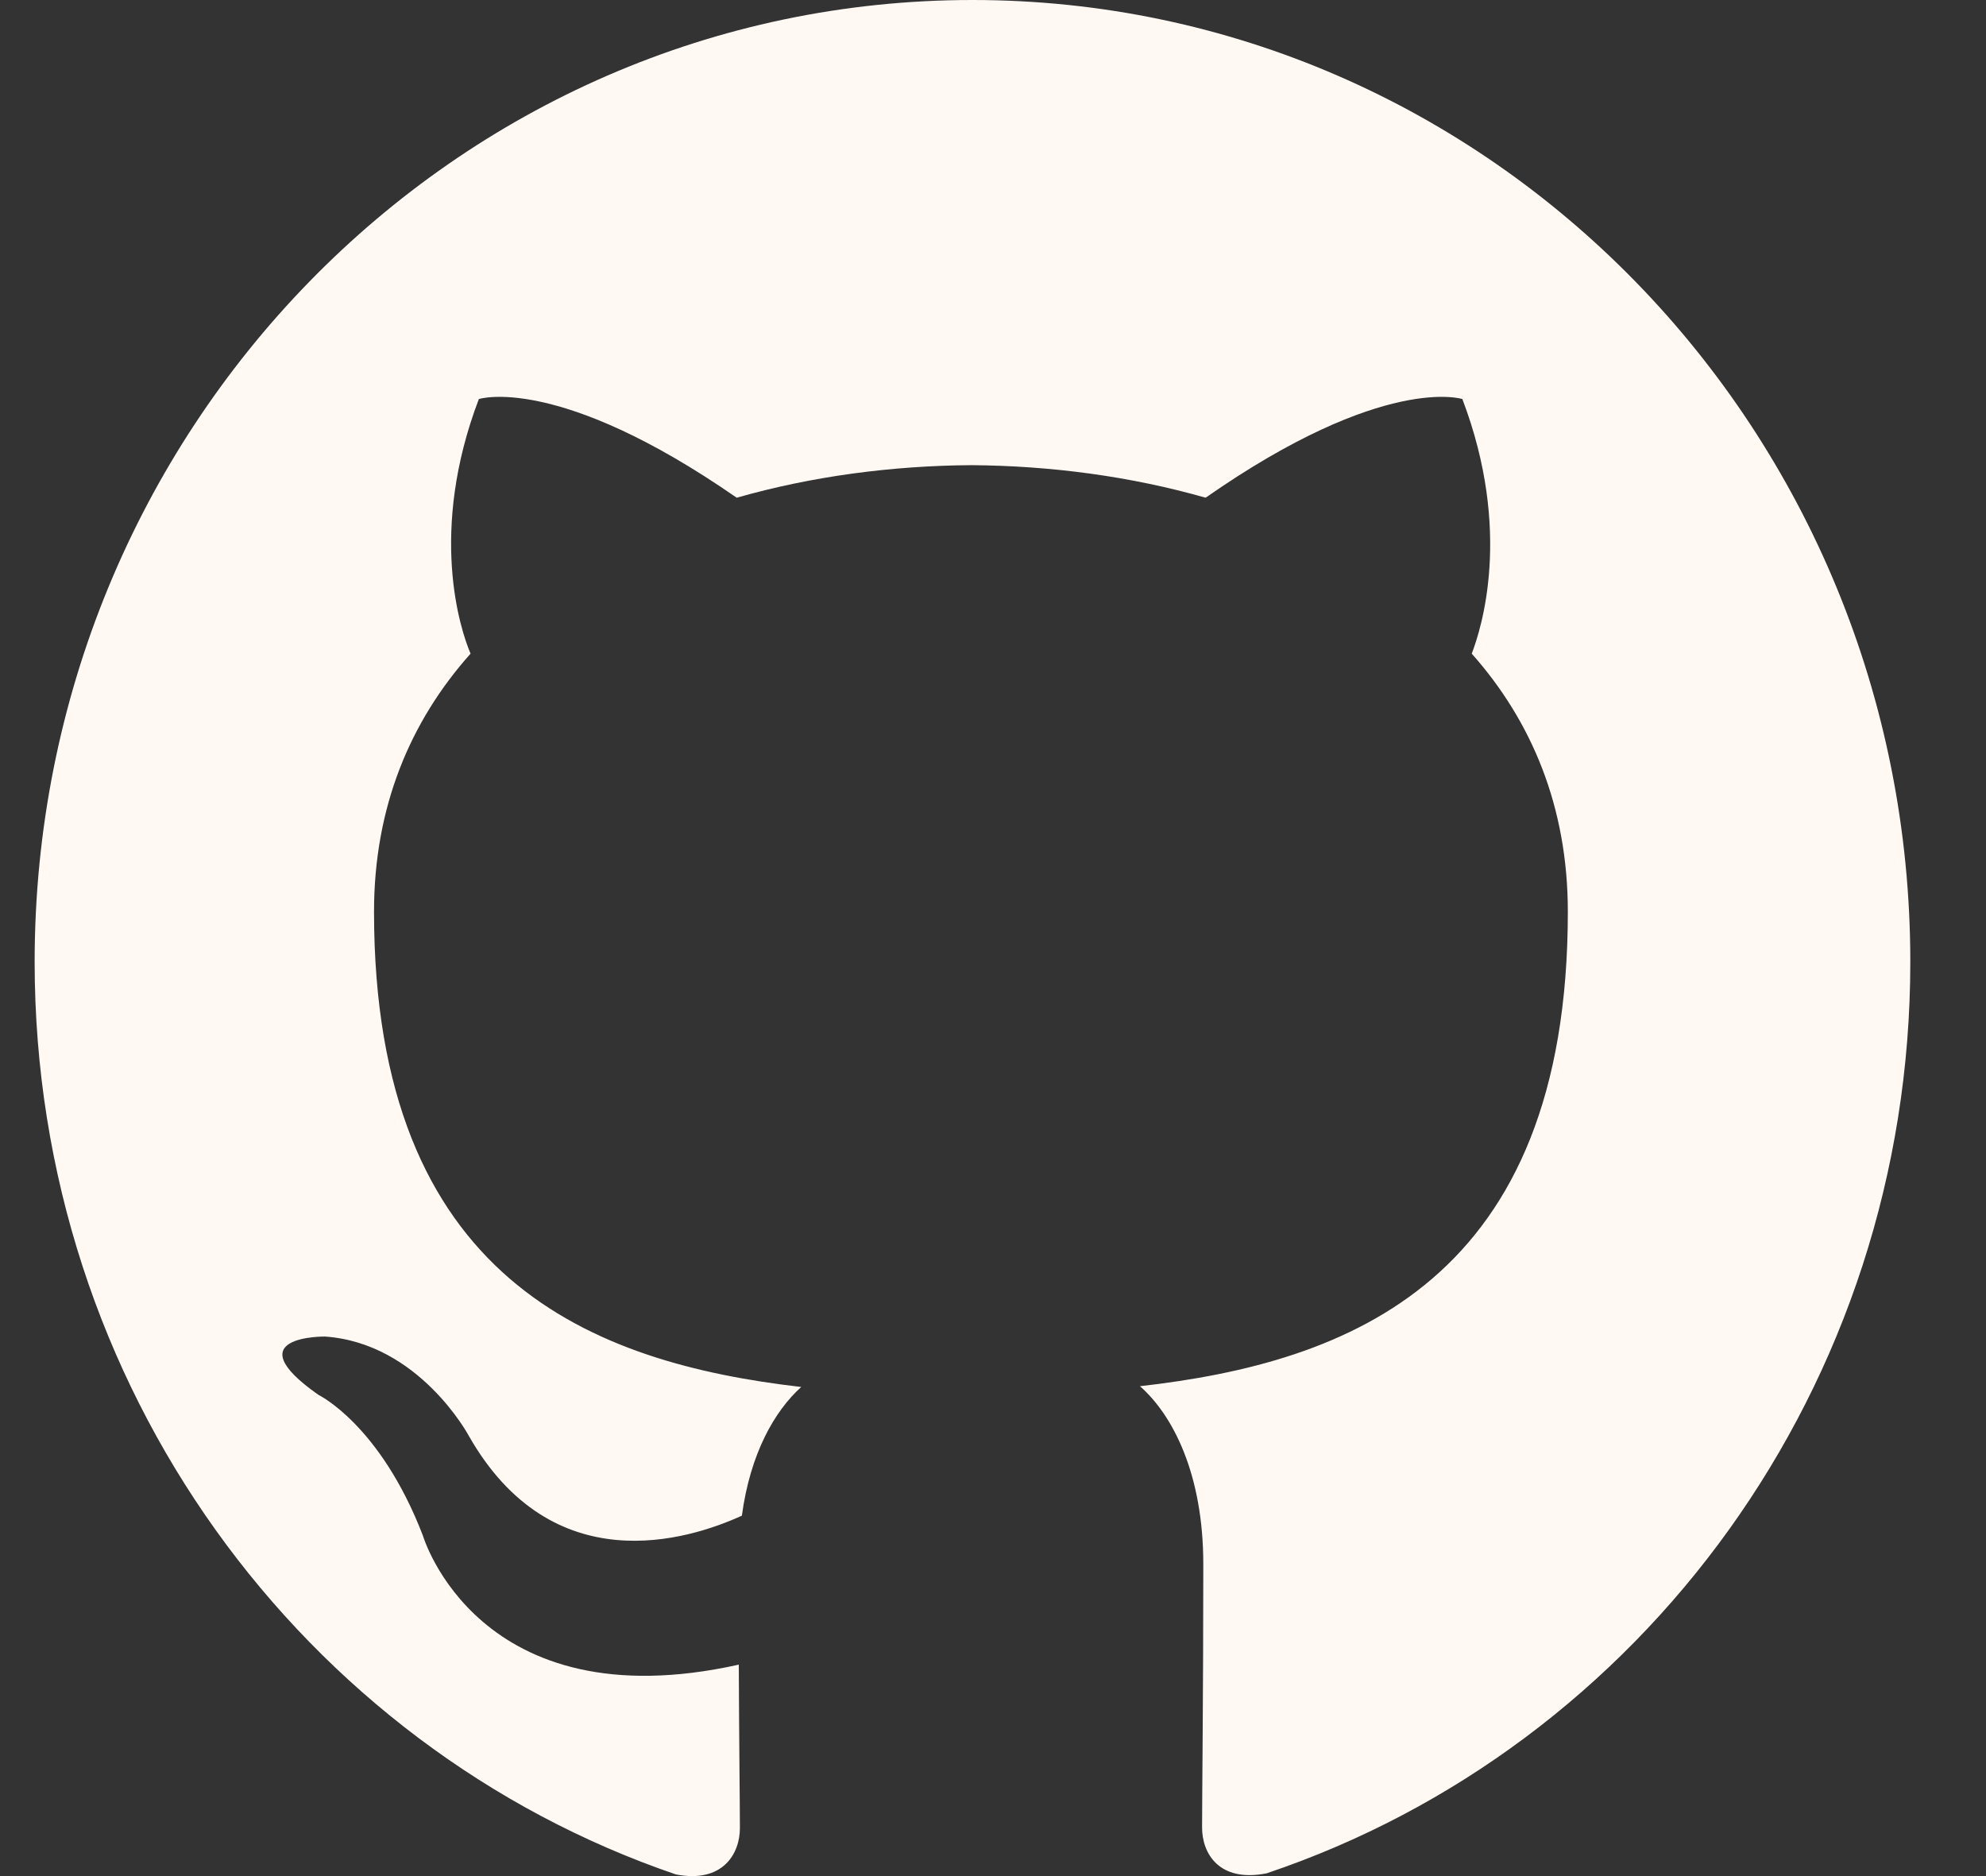 <svg xmlns="http://www.w3.org/2000/svg" width="18" height="17" viewBox="0 0 18 17" fill="none">
  <rect x="0" y="0" width="18" height="17" fill="#333333" stroke="none"/>
  <path d="M8.814 0C4.118 0 0.314 3.903 0.314 8.716C0.314 12.567 2.749 15.833 6.126 16.985C6.551 17.067 6.706 16.797 6.706 16.566C6.706 16.359 6.699 15.81 6.696 15.084C4.331 15.61 3.833 13.915 3.833 13.915C3.446 12.909 2.887 12.64 2.887 12.64C2.117 12.1 2.946 12.111 2.946 12.111C3.8 12.171 4.248 13.009 4.248 13.009C5.006 14.341 6.238 13.956 6.724 13.734C6.8 13.17 7.02 12.786 7.262 12.568C5.375 12.35 3.39 11.601 3.39 8.261C3.39 7.31 3.72 6.533 4.265 5.923C4.17 5.702 3.883 4.816 4.34 3.616C4.34 3.616 5.052 3.383 6.677 4.51C7.357 4.316 8.08 4.22 8.802 4.215C9.525 4.22 10.247 4.316 10.927 4.51C12.542 3.383 13.254 3.616 13.254 3.616C13.711 4.817 13.424 5.702 13.339 5.923C13.881 6.533 14.21 7.31 14.21 8.261C14.21 11.61 12.224 12.347 10.332 12.561C10.63 12.823 10.906 13.357 10.906 14.174C10.906 15.34 10.895 16.277 10.895 16.561C10.895 16.789 11.044 17.061 11.48 16.975C14.88 15.831 17.314 12.562 17.314 8.716C17.314 3.903 13.508 0 8.814 0Z" fill="#FFF8F3"/>
</svg>
